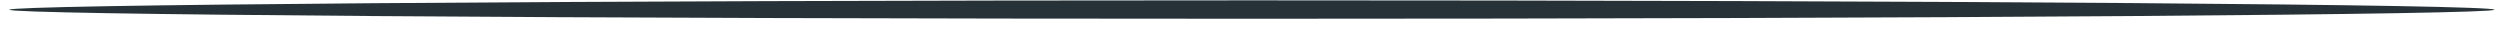 <?xml version="1.0" encoding="UTF-8" standalone="no"?><svg width='72' height='1' viewBox='0 0 72 1' fill='none' xmlns='http://www.w3.org/2000/svg'>
<path d='M71.84 0.28C71.84 0.42 55.84 0.54 36.06 0.54C16.28 0.54 0.27 0.42 0.27 0.28C0.27 0.14 16.27 0.01 36.06 0.01C55.85 0.01 71.84 0.13 71.84 0.28Z' fill='#263238'/>
</svg>
